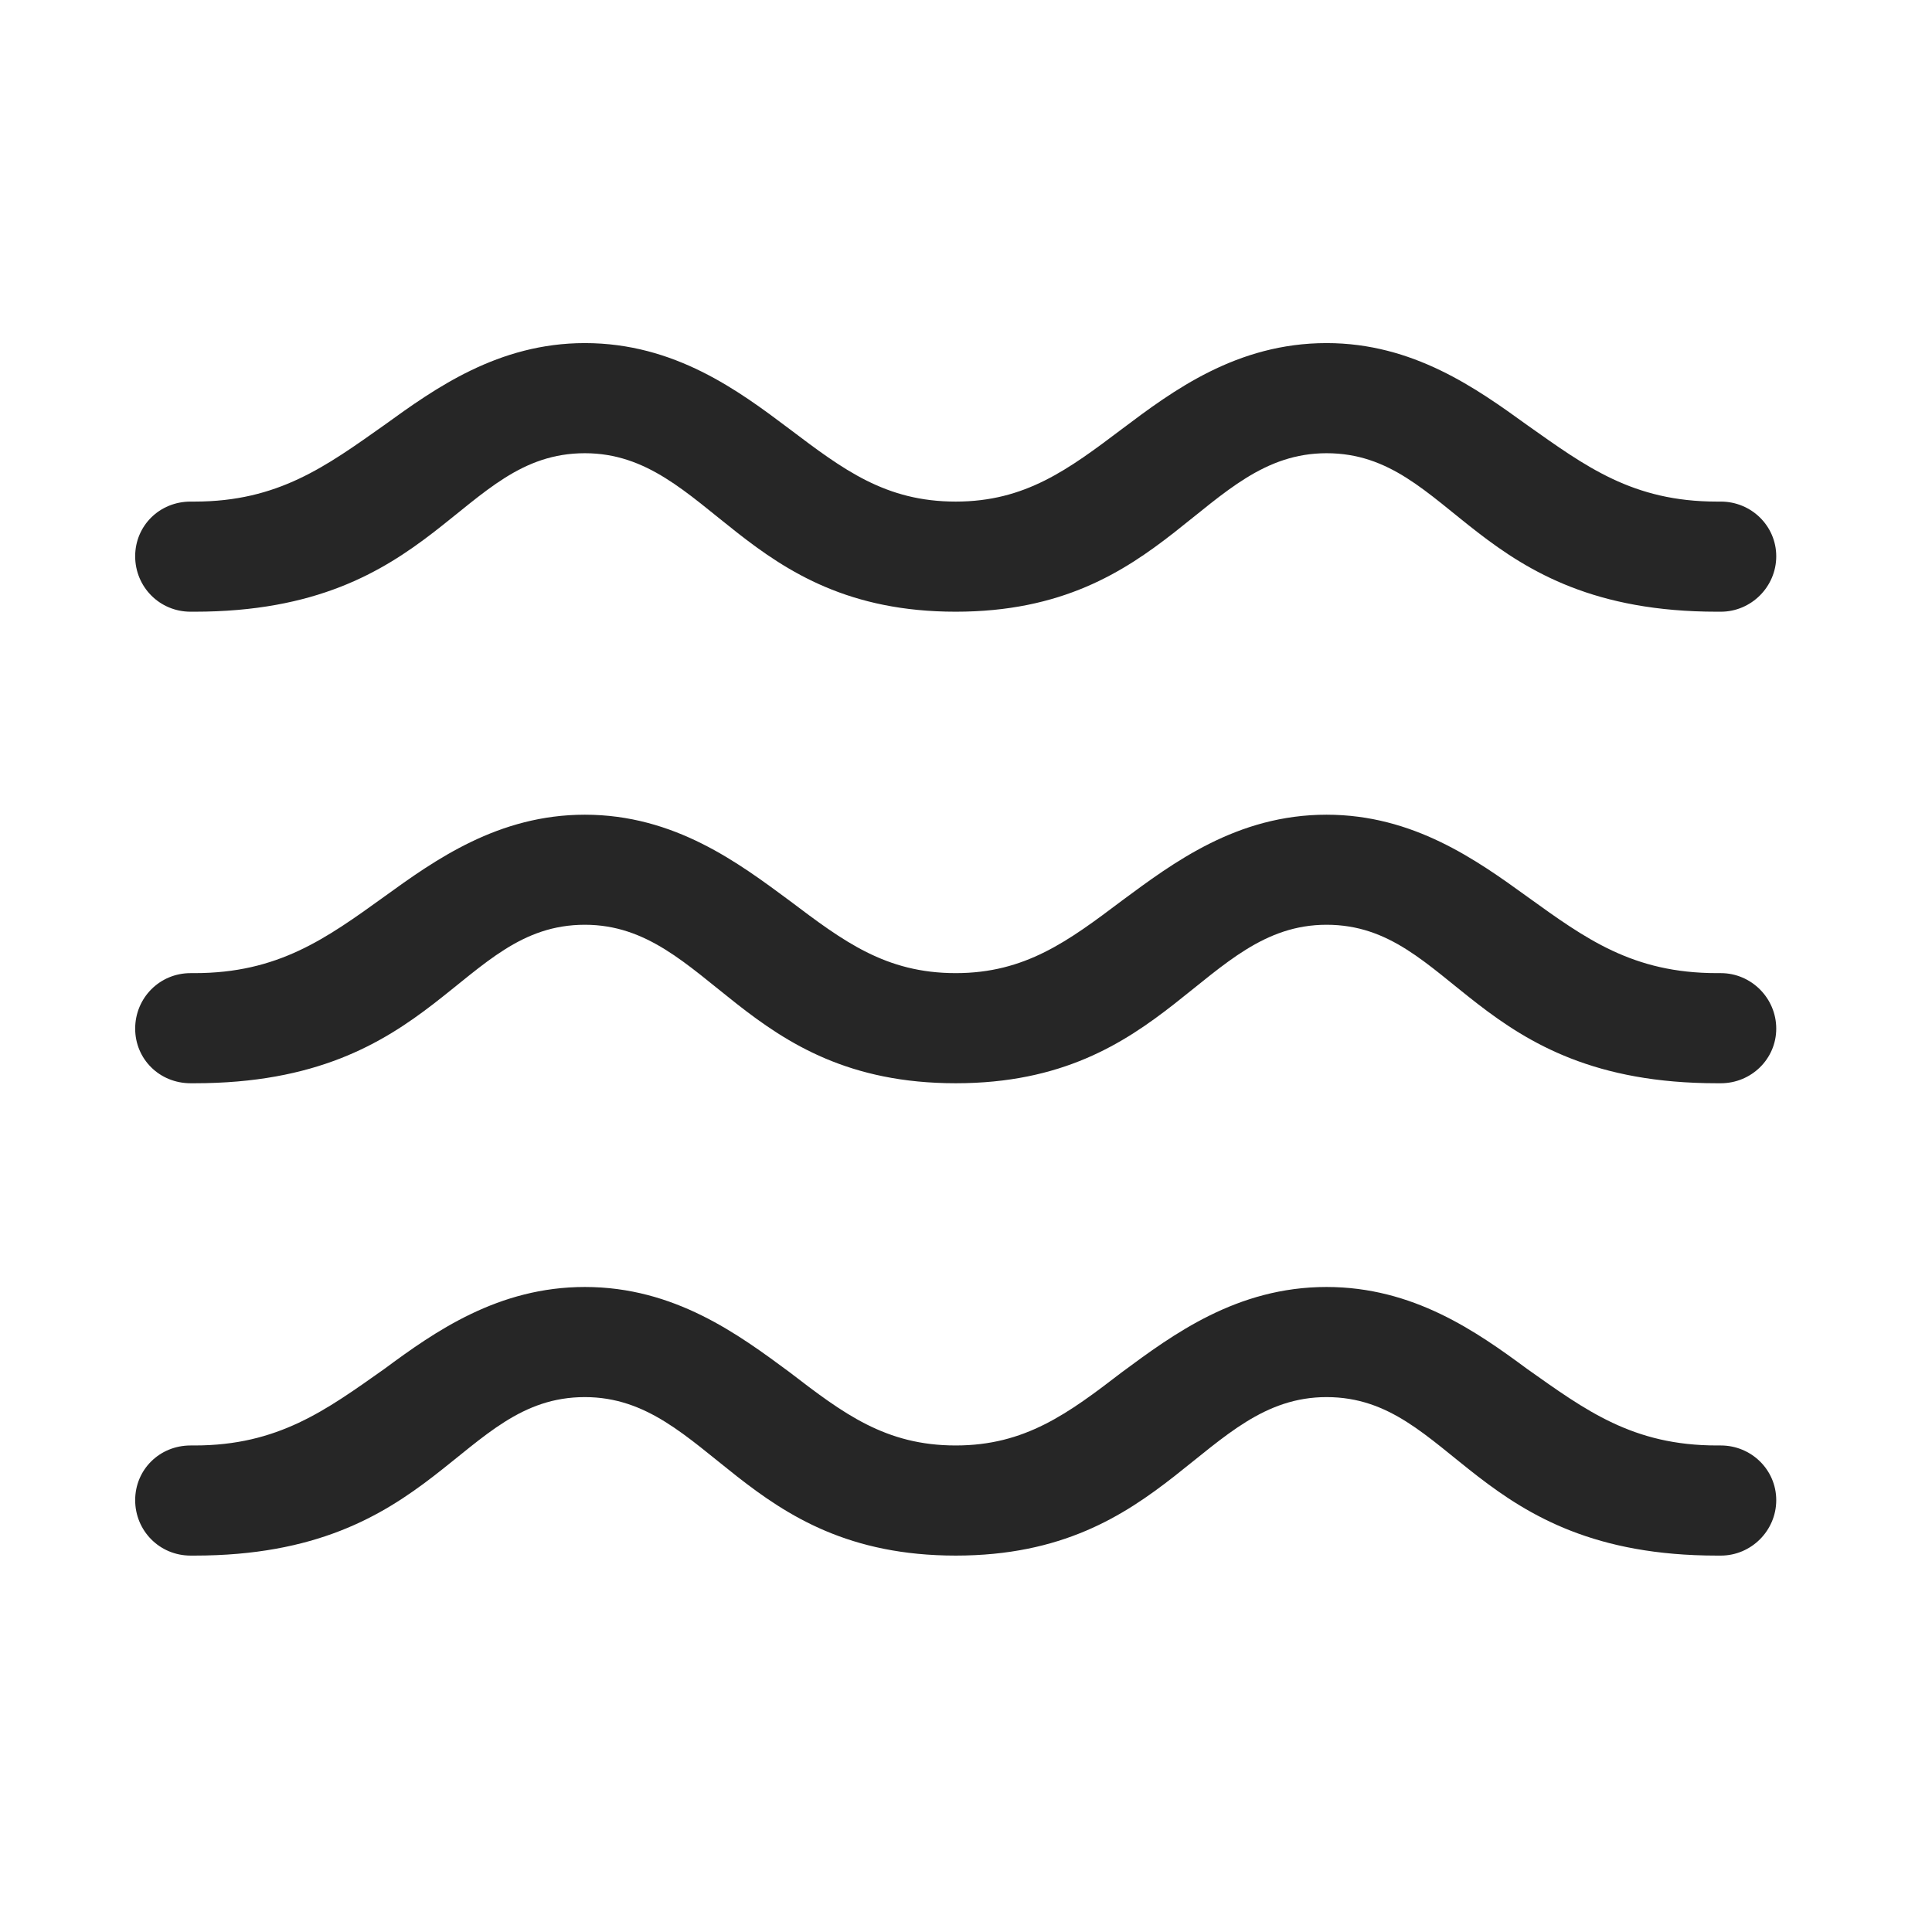 <svg width="29" height="29" viewBox="0 0 29 29" fill="currentColor" xmlns="http://www.w3.org/2000/svg">
<g clip-path="url(#clip0_2207_33803)">
<path d="M14.346 9.182C17.533 9.182 18.049 6.803 19.912 6.803C21.811 6.803 22.115 9.182 25.772 9.182H25.83C26.287 9.182 26.662 8.807 26.662 8.35C26.662 7.893 26.287 7.529 25.83 7.529H25.772C24.506 7.529 23.803 7.002 22.924 6.381C22.162 5.83 21.213 5.15 19.912 5.15C18.565 5.15 17.604 5.865 16.842 6.439C16.033 7.049 15.389 7.529 14.346 7.529C13.291 7.529 12.658 7.049 11.85 6.439C11.088 5.865 10.127 5.15 8.779 5.15C7.479 5.15 6.529 5.83 5.768 6.381C4.889 7.002 4.174 7.529 2.92 7.529H2.861C2.393 7.529 2.029 7.893 2.029 8.35C2.029 8.807 2.393 9.182 2.861 9.182H2.92C6.565 9.182 6.881 6.803 8.779 6.803C10.643 6.803 11.147 9.182 14.346 9.182Z" fill="currentColor" fill-opacity="0.85"/>
<path d="M14.346 16.26C17.533 16.26 18.049 13.881 19.912 13.881C21.811 13.881 22.115 16.26 25.772 16.26H25.83C26.287 16.26 26.662 15.896 26.662 15.44C26.662 14.982 26.287 14.607 25.83 14.607H25.772C24.506 14.607 23.803 14.092 22.924 13.459C22.162 12.908 21.213 12.229 19.912 12.229C18.565 12.229 17.604 12.955 16.842 13.518C16.033 14.127 15.389 14.607 14.346 14.607C13.291 14.607 12.658 14.127 11.85 13.518C11.088 12.955 10.127 12.229 8.779 12.229C7.479 12.229 6.529 12.908 5.768 13.459C4.889 14.092 4.174 14.607 2.92 14.607H2.861C2.393 14.607 2.029 14.982 2.029 15.44C2.029 15.896 2.393 16.26 2.861 16.26H2.92C6.565 16.26 6.881 13.881 8.779 13.881C10.643 13.881 11.147 16.26 14.346 16.26Z" fill="currentColor" fill-opacity="0.85"/>
<path d="M14.346 23.35C17.533 23.35 18.049 20.971 19.912 20.971C21.811 20.971 22.115 23.35 25.772 23.35H25.83C26.287 23.35 26.662 22.975 26.662 22.518C26.662 22.061 26.287 21.697 25.83 21.697H25.772C24.506 21.697 23.803 21.17 22.924 20.549C22.162 19.986 21.213 19.318 19.912 19.318C18.565 19.318 17.604 20.033 16.842 20.596C16.033 21.217 15.389 21.697 14.346 21.697C13.291 21.697 12.658 21.217 11.85 20.596C11.088 20.033 10.127 19.318 8.779 19.318C7.479 19.318 6.529 19.986 5.768 20.549C4.889 21.17 4.174 21.697 2.92 21.697H2.861C2.393 21.697 2.029 22.061 2.029 22.518C2.029 22.975 2.393 23.35 2.861 23.35H2.92C6.565 23.35 6.881 20.971 8.779 20.971C10.643 20.971 11.147 23.35 14.346 23.35Z" fill="currentColor" fill-opacity="0.85"/>
</g>
<defs>
<clipPath id="clip0_2207_33803">
<rect width="24.633" height="18.246" fill="currentColor" transform="translate(2.029 5.15)"/>
</clipPath>
</defs>
</svg>
